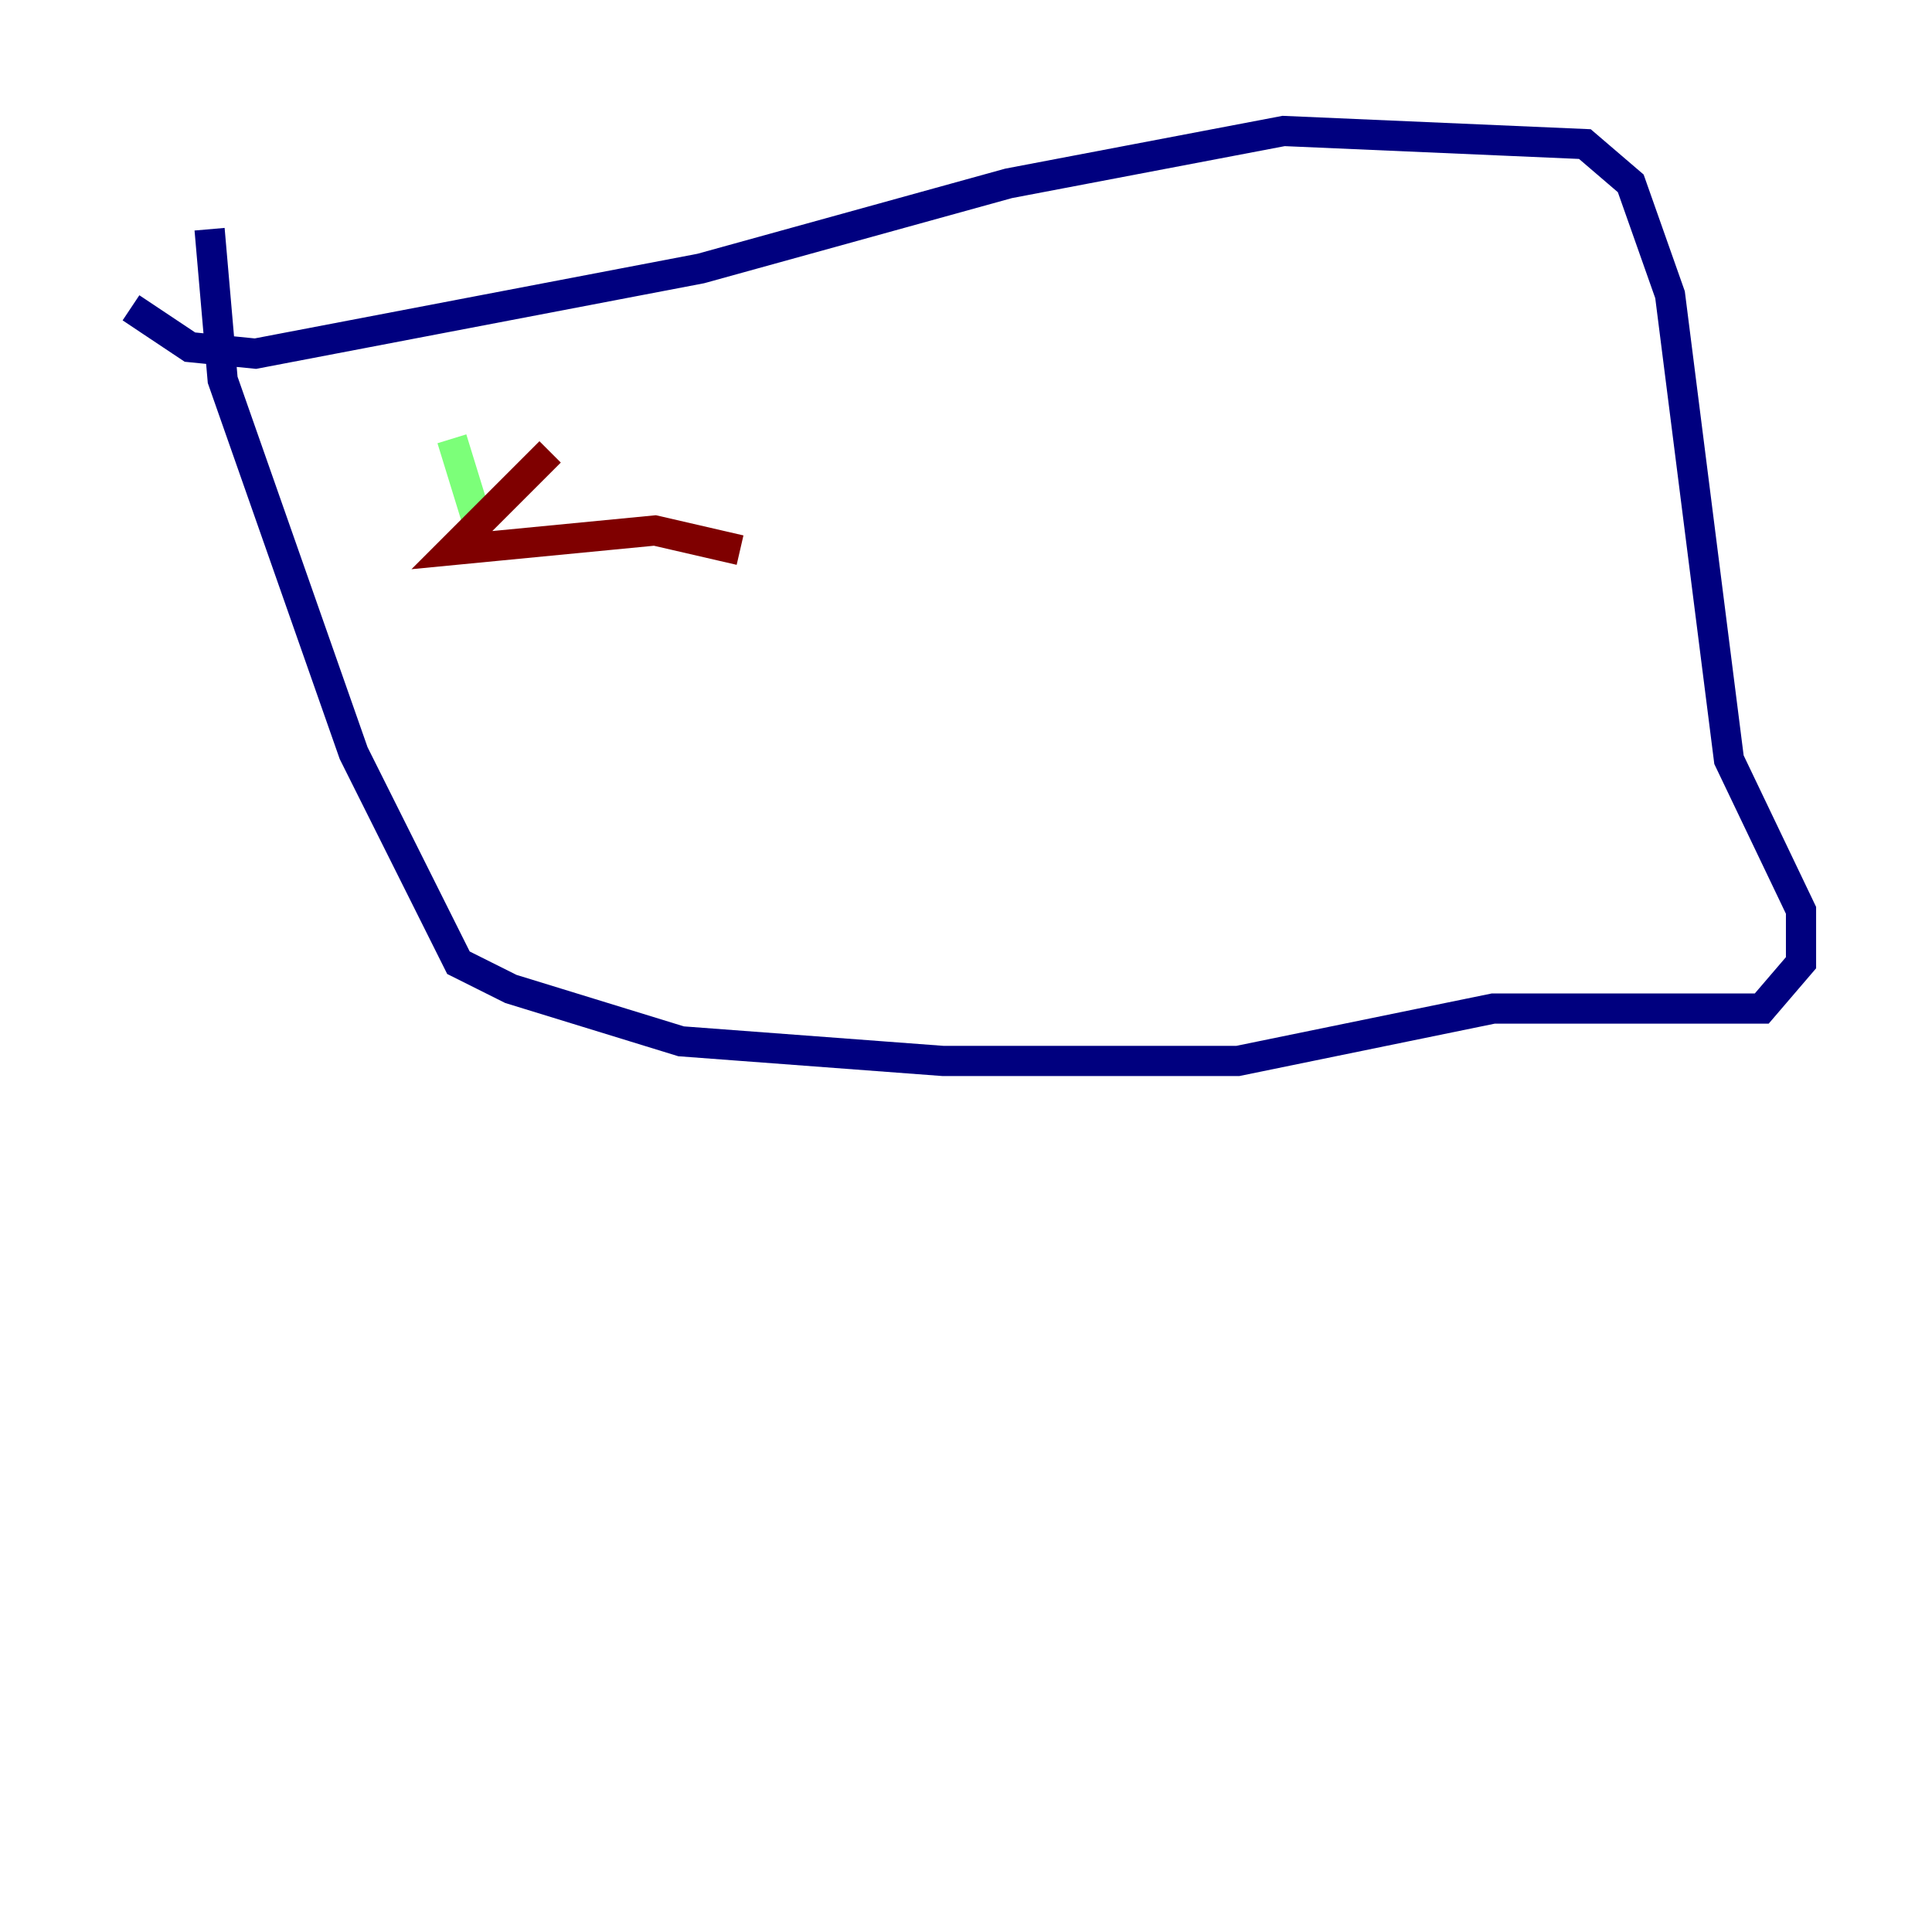 <?xml version="1.0" encoding="utf-8" ?>
<svg baseProfile="tiny" height="128" version="1.2" viewBox="0,0,128,128" width="128" xmlns="http://www.w3.org/2000/svg" xmlns:ev="http://www.w3.org/2001/xml-events" xmlns:xlink="http://www.w3.org/1999/xlink"><defs /><polyline fill="none" points="13.885,15.186 14.752,25.166 23.43,49.898 30.373,63.783 33.844,65.519 45.125,68.99 62.481,70.291 82.007,70.291 98.929,66.82 116.719,66.82 119.322,63.783 119.322,60.312 114.549,50.332 110.644,19.525 108.041,12.149 105.003,9.546 85.044,8.678 66.82,12.149 46.427,17.79 16.922,23.43 12.583,22.997 8.678,20.393" stroke="#00007f" stroke-width="2" /><polyline fill="none" points="29.939,29.071 31.675,34.712" stroke="#7cff79" stroke-width="2" /><polyline fill="none" points="36.447,29.939 29.939,36.447 43.39,35.146 49.031,36.447" stroke="#7f0000" stroke-width="2" /></svg>